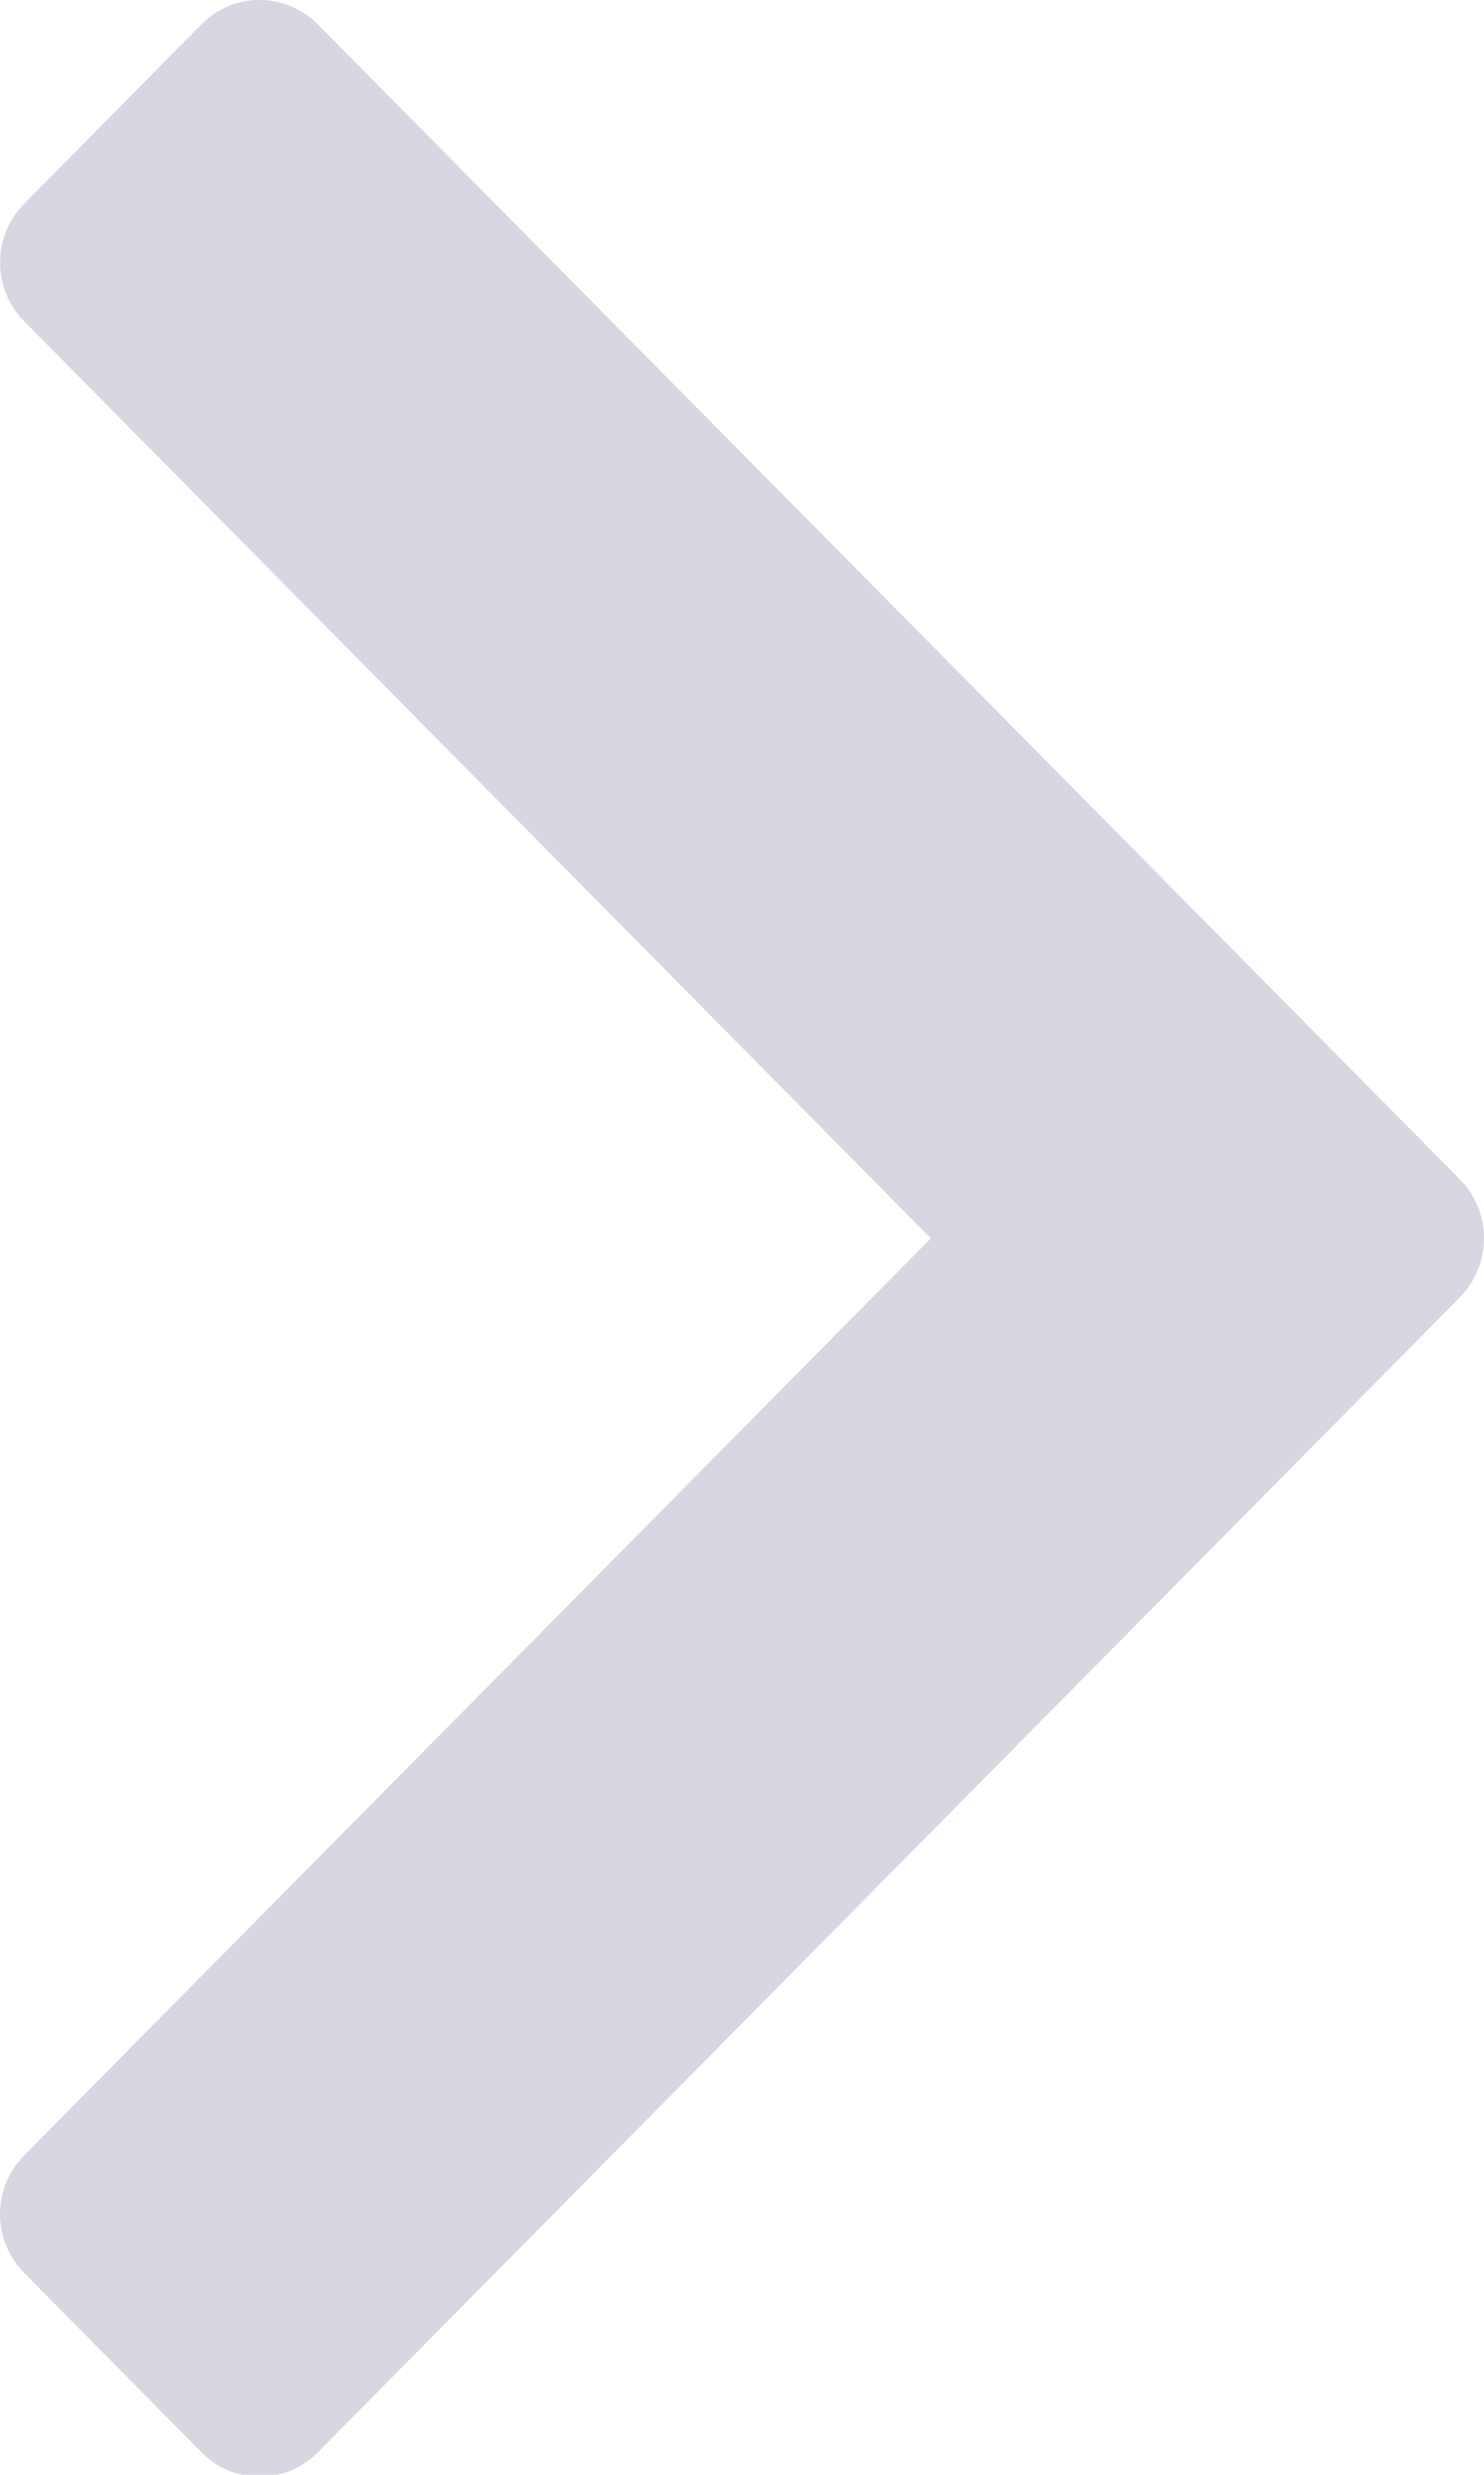 <?xml version="1.0" encoding="UTF-8"?>
<svg width="12px" height="20px" viewBox="0 0 12 20" version="1.1" xmlns="http://www.w3.org/2000/svg" xmlns:xlink="http://www.w3.org/1999/xlink">
    <!-- Generator: Sketch 48.1 (47250) - http://www.bohemiancoding.com/sketch -->
    <title>Shape Copy 4</title>
    <desc>Created with Sketch.</desc>
    <defs></defs>
    <g id="Resulta-da-Simulação" stroke="none" stroke-width="1" fill="none" fill-rule="evenodd" transform="translate(-1349, -305)">
        <g id="Galeria" transform="translate(1029, 187)" fill="#D6D7E1">
            <path d="M320.195,119.647 L321.631,118.195 C321.89,117.933 322.313,117.936 322.57,118.197 L331.806,127.532 C332.066,127.795 332.064,128.222 331.806,128.483 L322.57,137.819 C322.311,138.081 321.889,138.081 321.631,137.82 L320.195,136.368 C319.936,136.106 319.934,135.683 320.196,135.418 L327.527,128.008 L320.196,120.597 C319.936,120.334 319.936,119.908 320.195,119.647 Z" id="Shape-Copy-4"></path>
        </g>
    </g>
</svg>